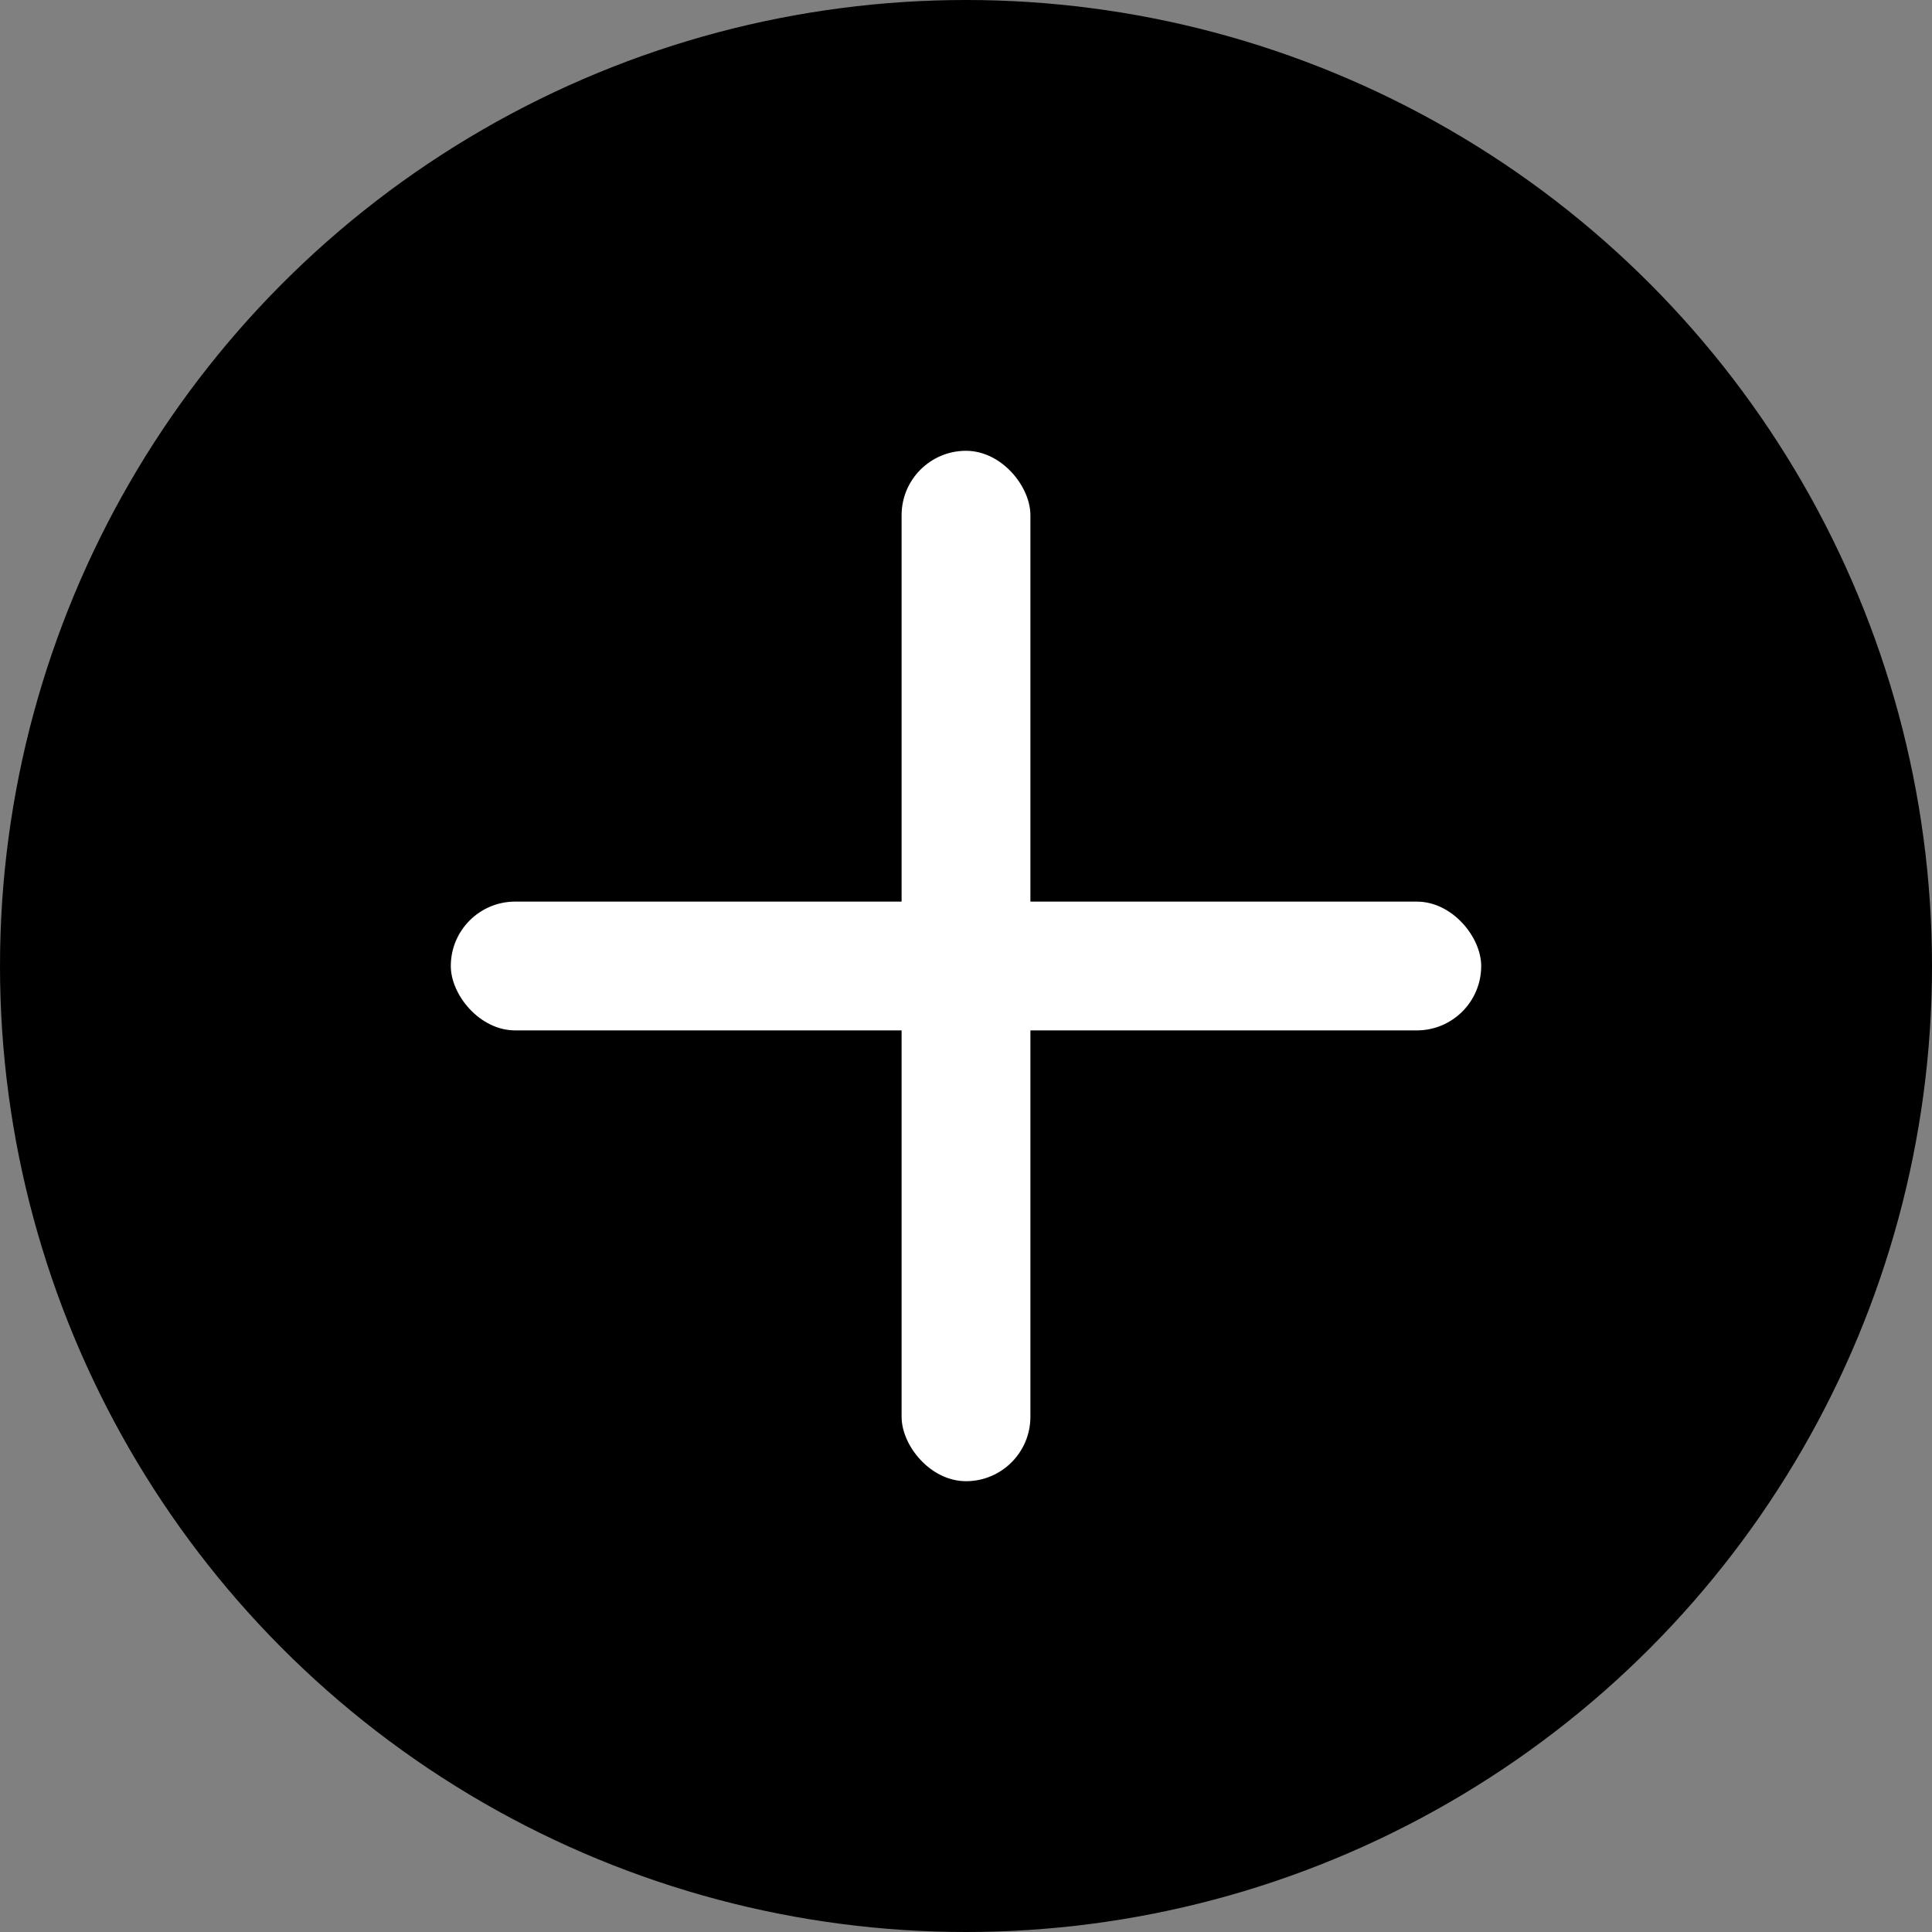 <svg width="30" height="30" viewBox="0 0 30 30" fill="none" xmlns="http://www.w3.org/2000/svg">
<rect x="0" y="0" width="30" height="30" fill="#808080" stroke="none"/>
<circle cx="15" cy="15" r="15" fill="black"/>
<rect x="7" y="14" width="16" height="2" rx="1" fill="white"/>
<rect x="14" y="7" width="2" height="16" rx="1" fill="white"/>
</svg>
